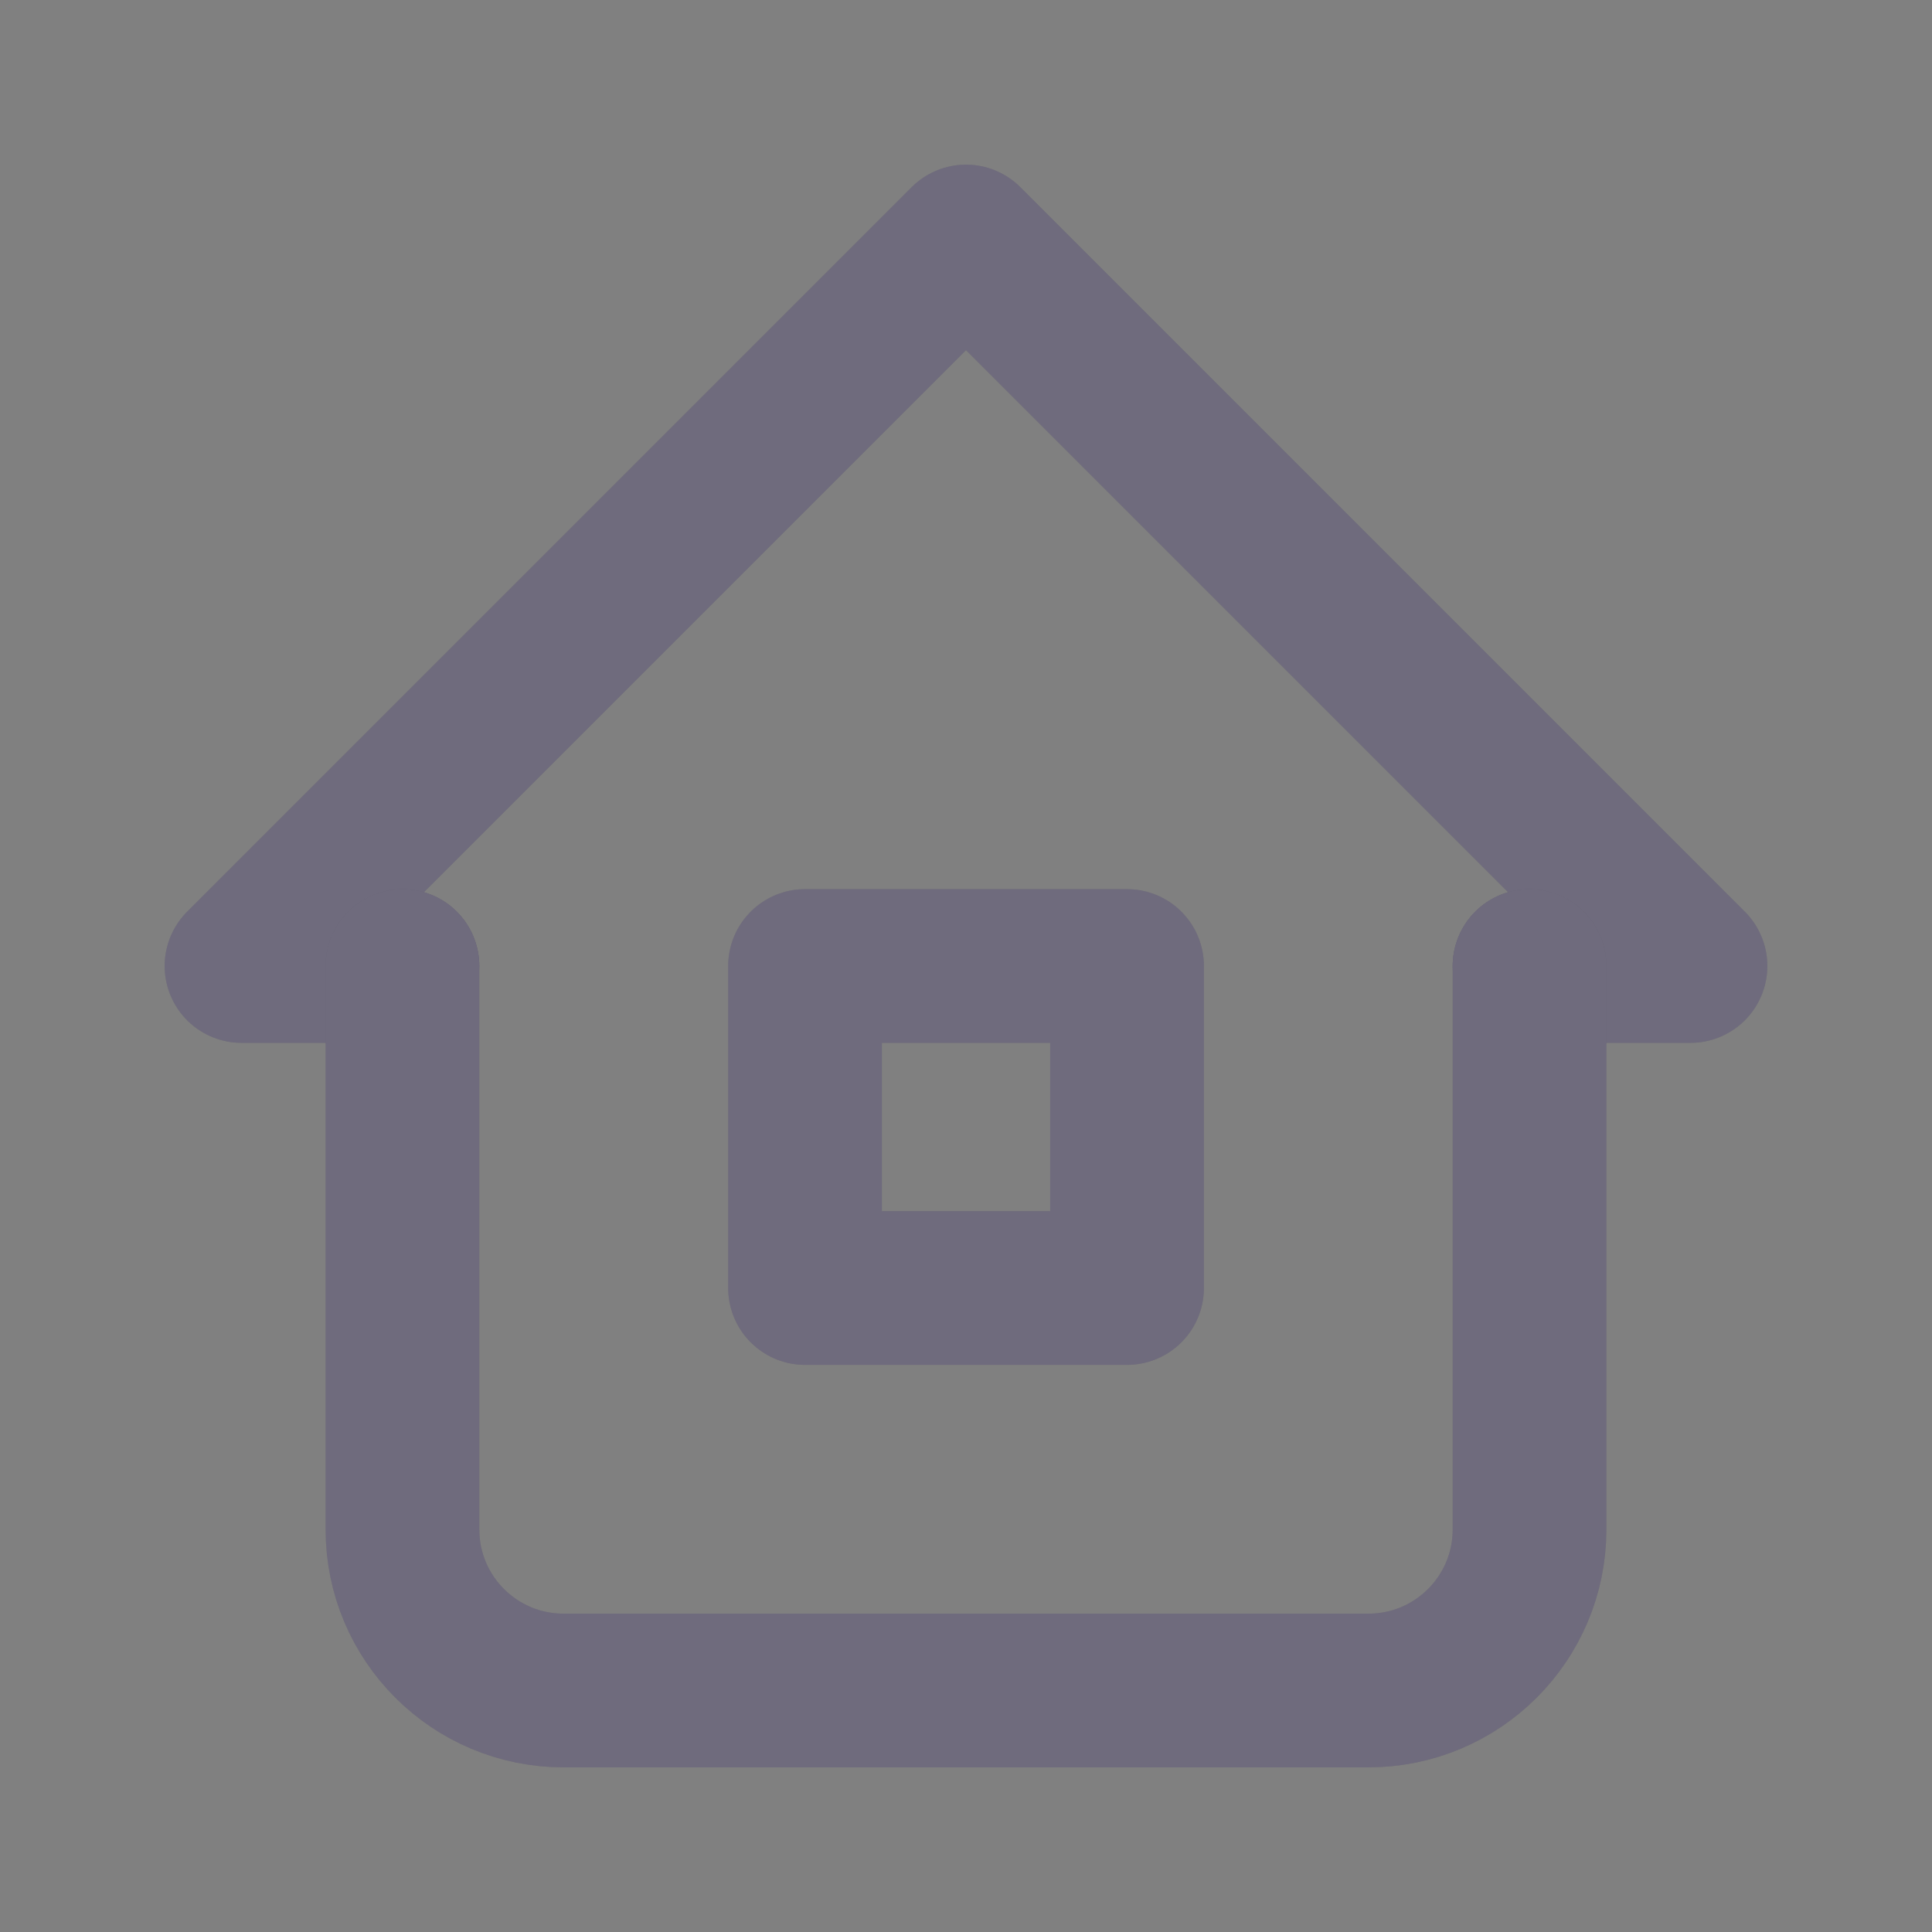 <svg width="22" height="22" viewBox="0 0 22 22" fill="none" xmlns="http://www.w3.org/2000/svg">
  <rect x="0" y="0" width="22" height="22" fill="#808080" stroke="none"/>
  <path d="M4.583 11H2.75L11 2.75L19.25 11H17.417" stroke="#4B465C" stroke-width="1.75" stroke-linecap="round" stroke-linejoin="round"/>
  <path d="M4.583 11H2.75L11 2.75L19.25 11H17.417" stroke="white" stroke-opacity="0.2" stroke-width="1.75" stroke-linecap="round" stroke-linejoin="round"/>
  <path d="M4.583 11V17.417C4.583 18.429 5.404 19.25 6.417 19.25H15.583C16.596 19.25 17.417 18.429 17.417 17.417V11" stroke="#4B465C" stroke-width="1.75" stroke-linecap="round" stroke-linejoin="round"/>
  <path d="M4.583 11V17.417C4.583 18.429 5.404 19.25 6.417 19.25H15.583C16.596 19.25 17.417 18.429 17.417 17.417V11" stroke="white" stroke-opacity="0.2" stroke-width="1.75" stroke-linecap="round" stroke-linejoin="round"/>
  <rect x="9.167" y="11" width="3.667" height="3.667" stroke="#4B465C" stroke-width="1.75" stroke-linecap="round" stroke-linejoin="round"/>
  <rect x="9.167" y="11" width="3.667" height="3.667" stroke="white" stroke-opacity="0.2" stroke-width="1.75" stroke-linecap="round" stroke-linejoin="round"/>
</svg>
